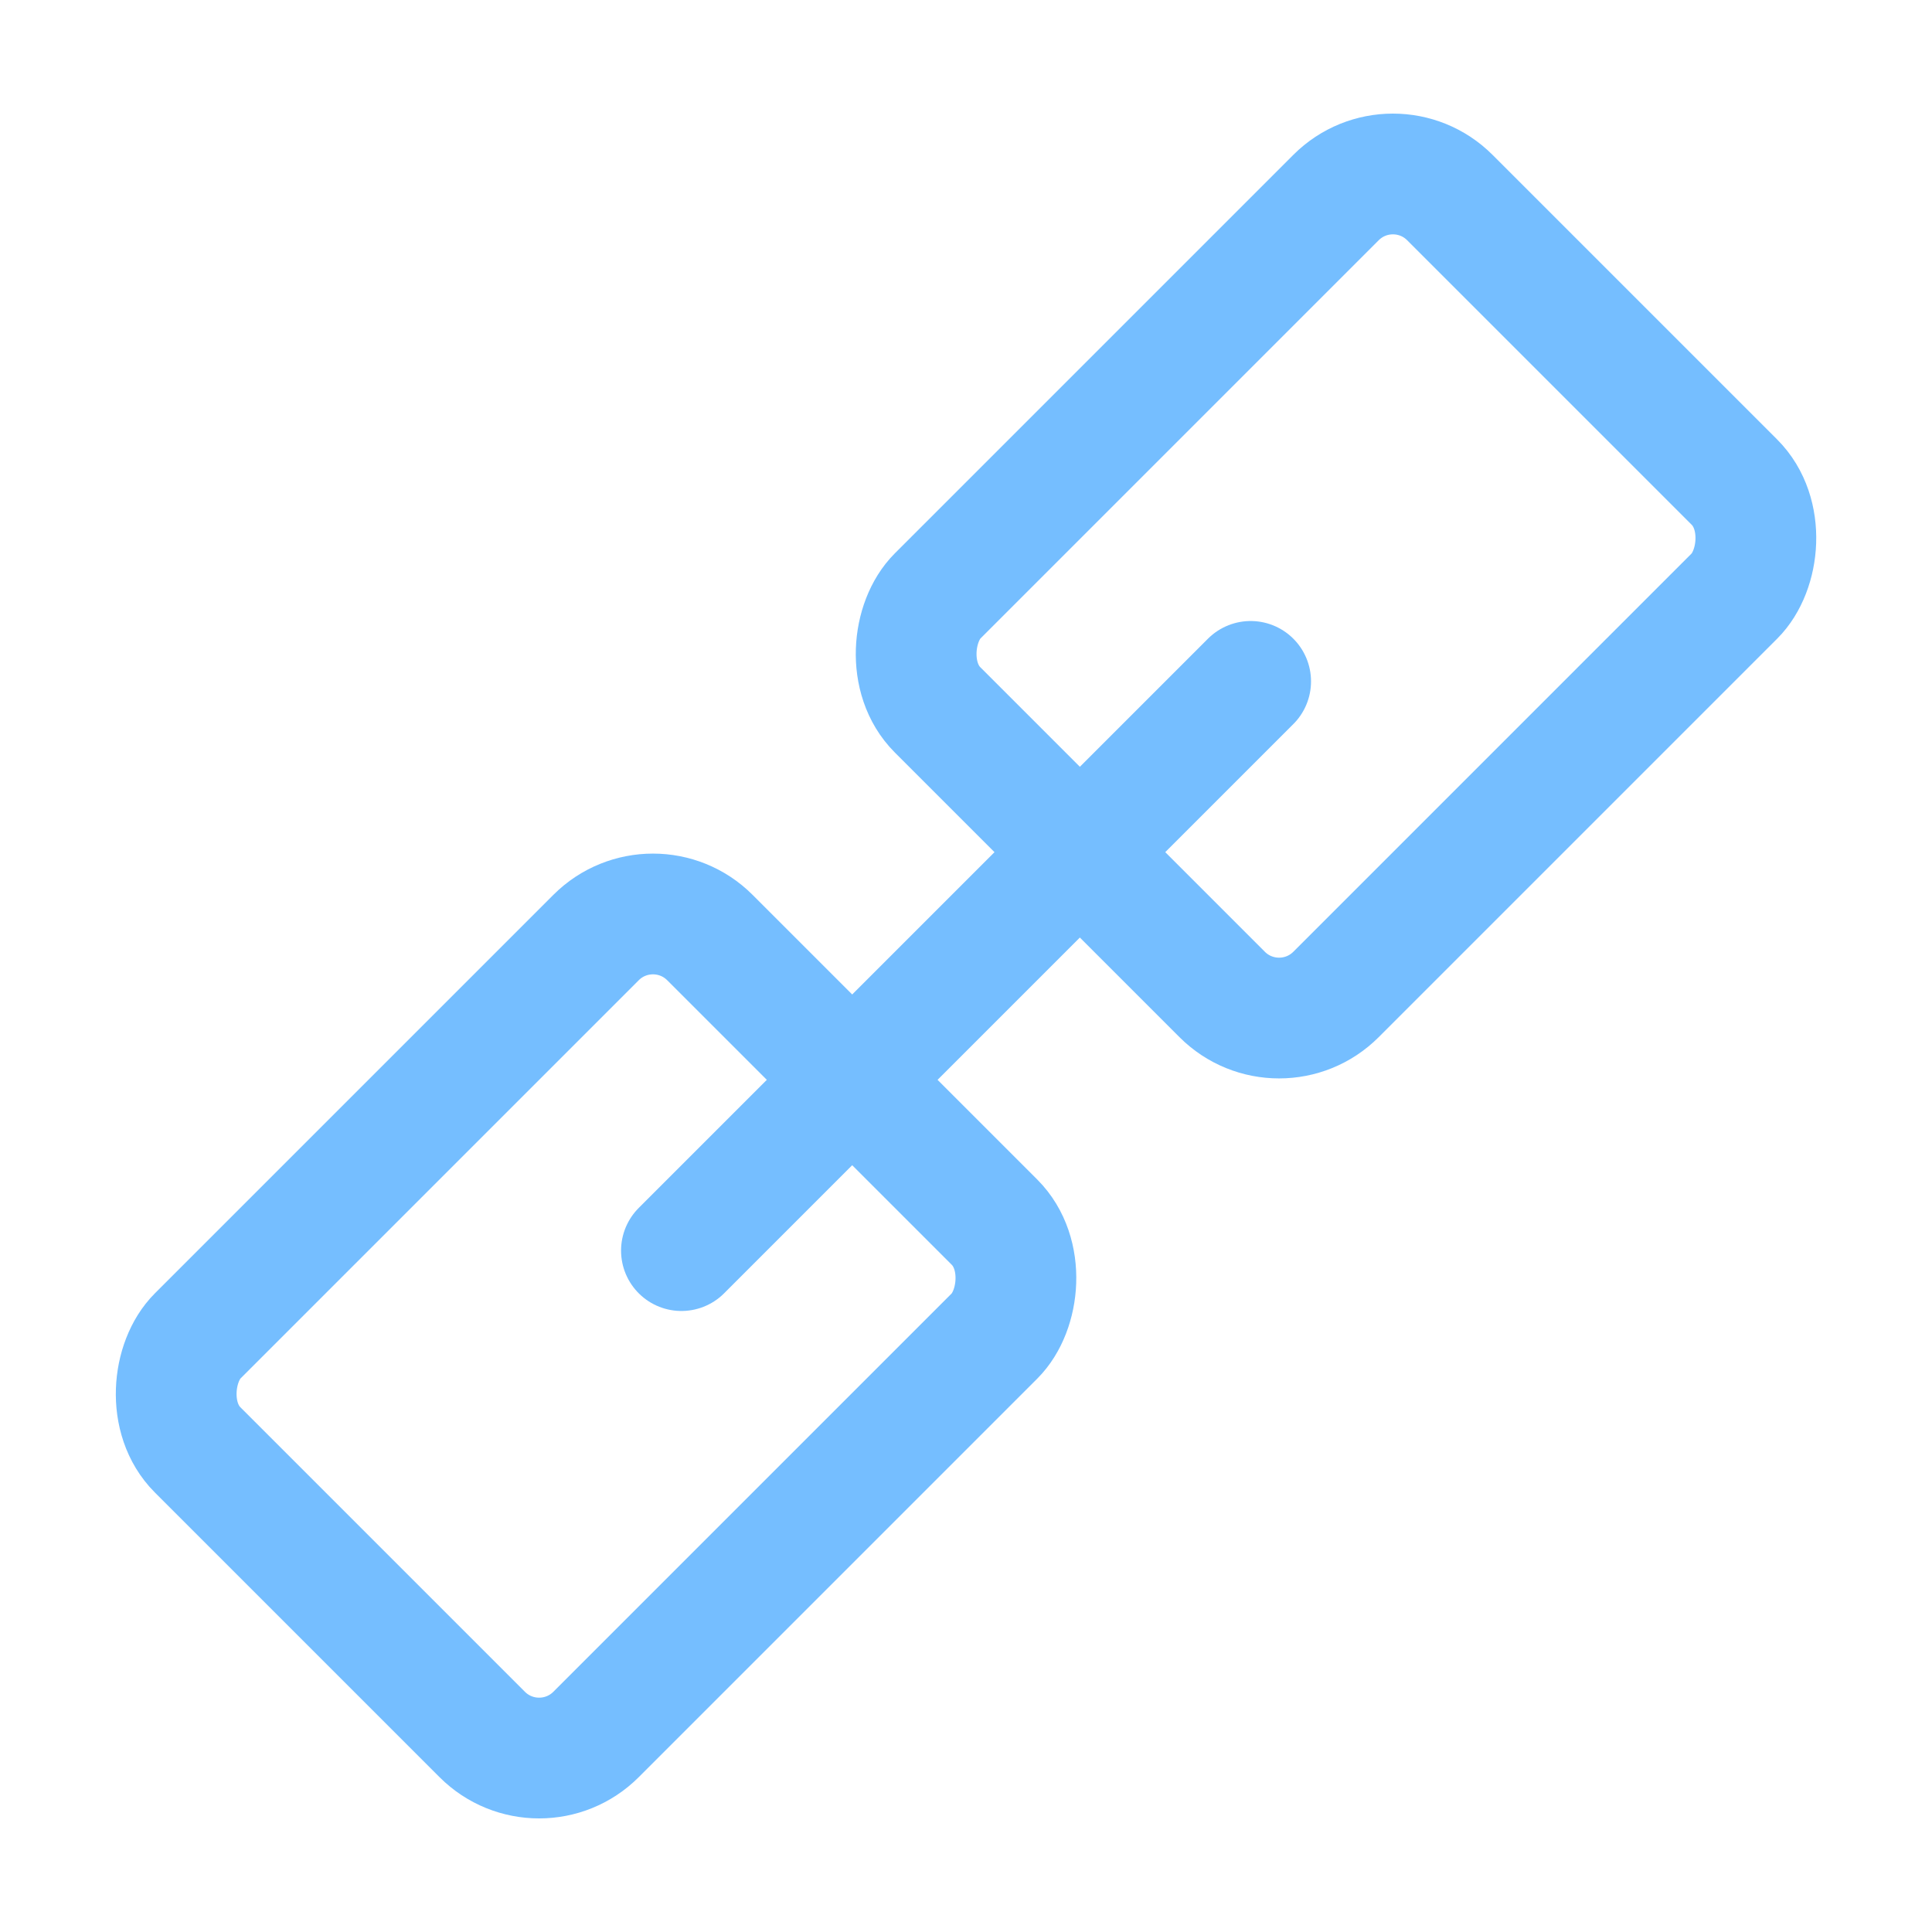 <?xml version="1.0" encoding="UTF-8"?><svg width="16" height="16" viewBox="0 0 48 48" fill="none" xmlns="http://www.w3.org/2000/svg"><rect x="34.607" y="3.494" width="14" height="18" rx="2" transform="rotate(45 34.607 3.494)" stroke="#75beff" stroke-width="3" stroke-linejoin="round"/><rect x="16.223" y="21.879" width="14" height="18" rx="2" transform="rotate(45 16.223 21.879)" stroke="#75beff" stroke-width="3" stroke-linejoin="round"/><path d="M31.072 16.929L16.93 31.071" stroke="#75beff" stroke-width="3" stroke-linecap="round" stroke-linejoin="round"/></svg>